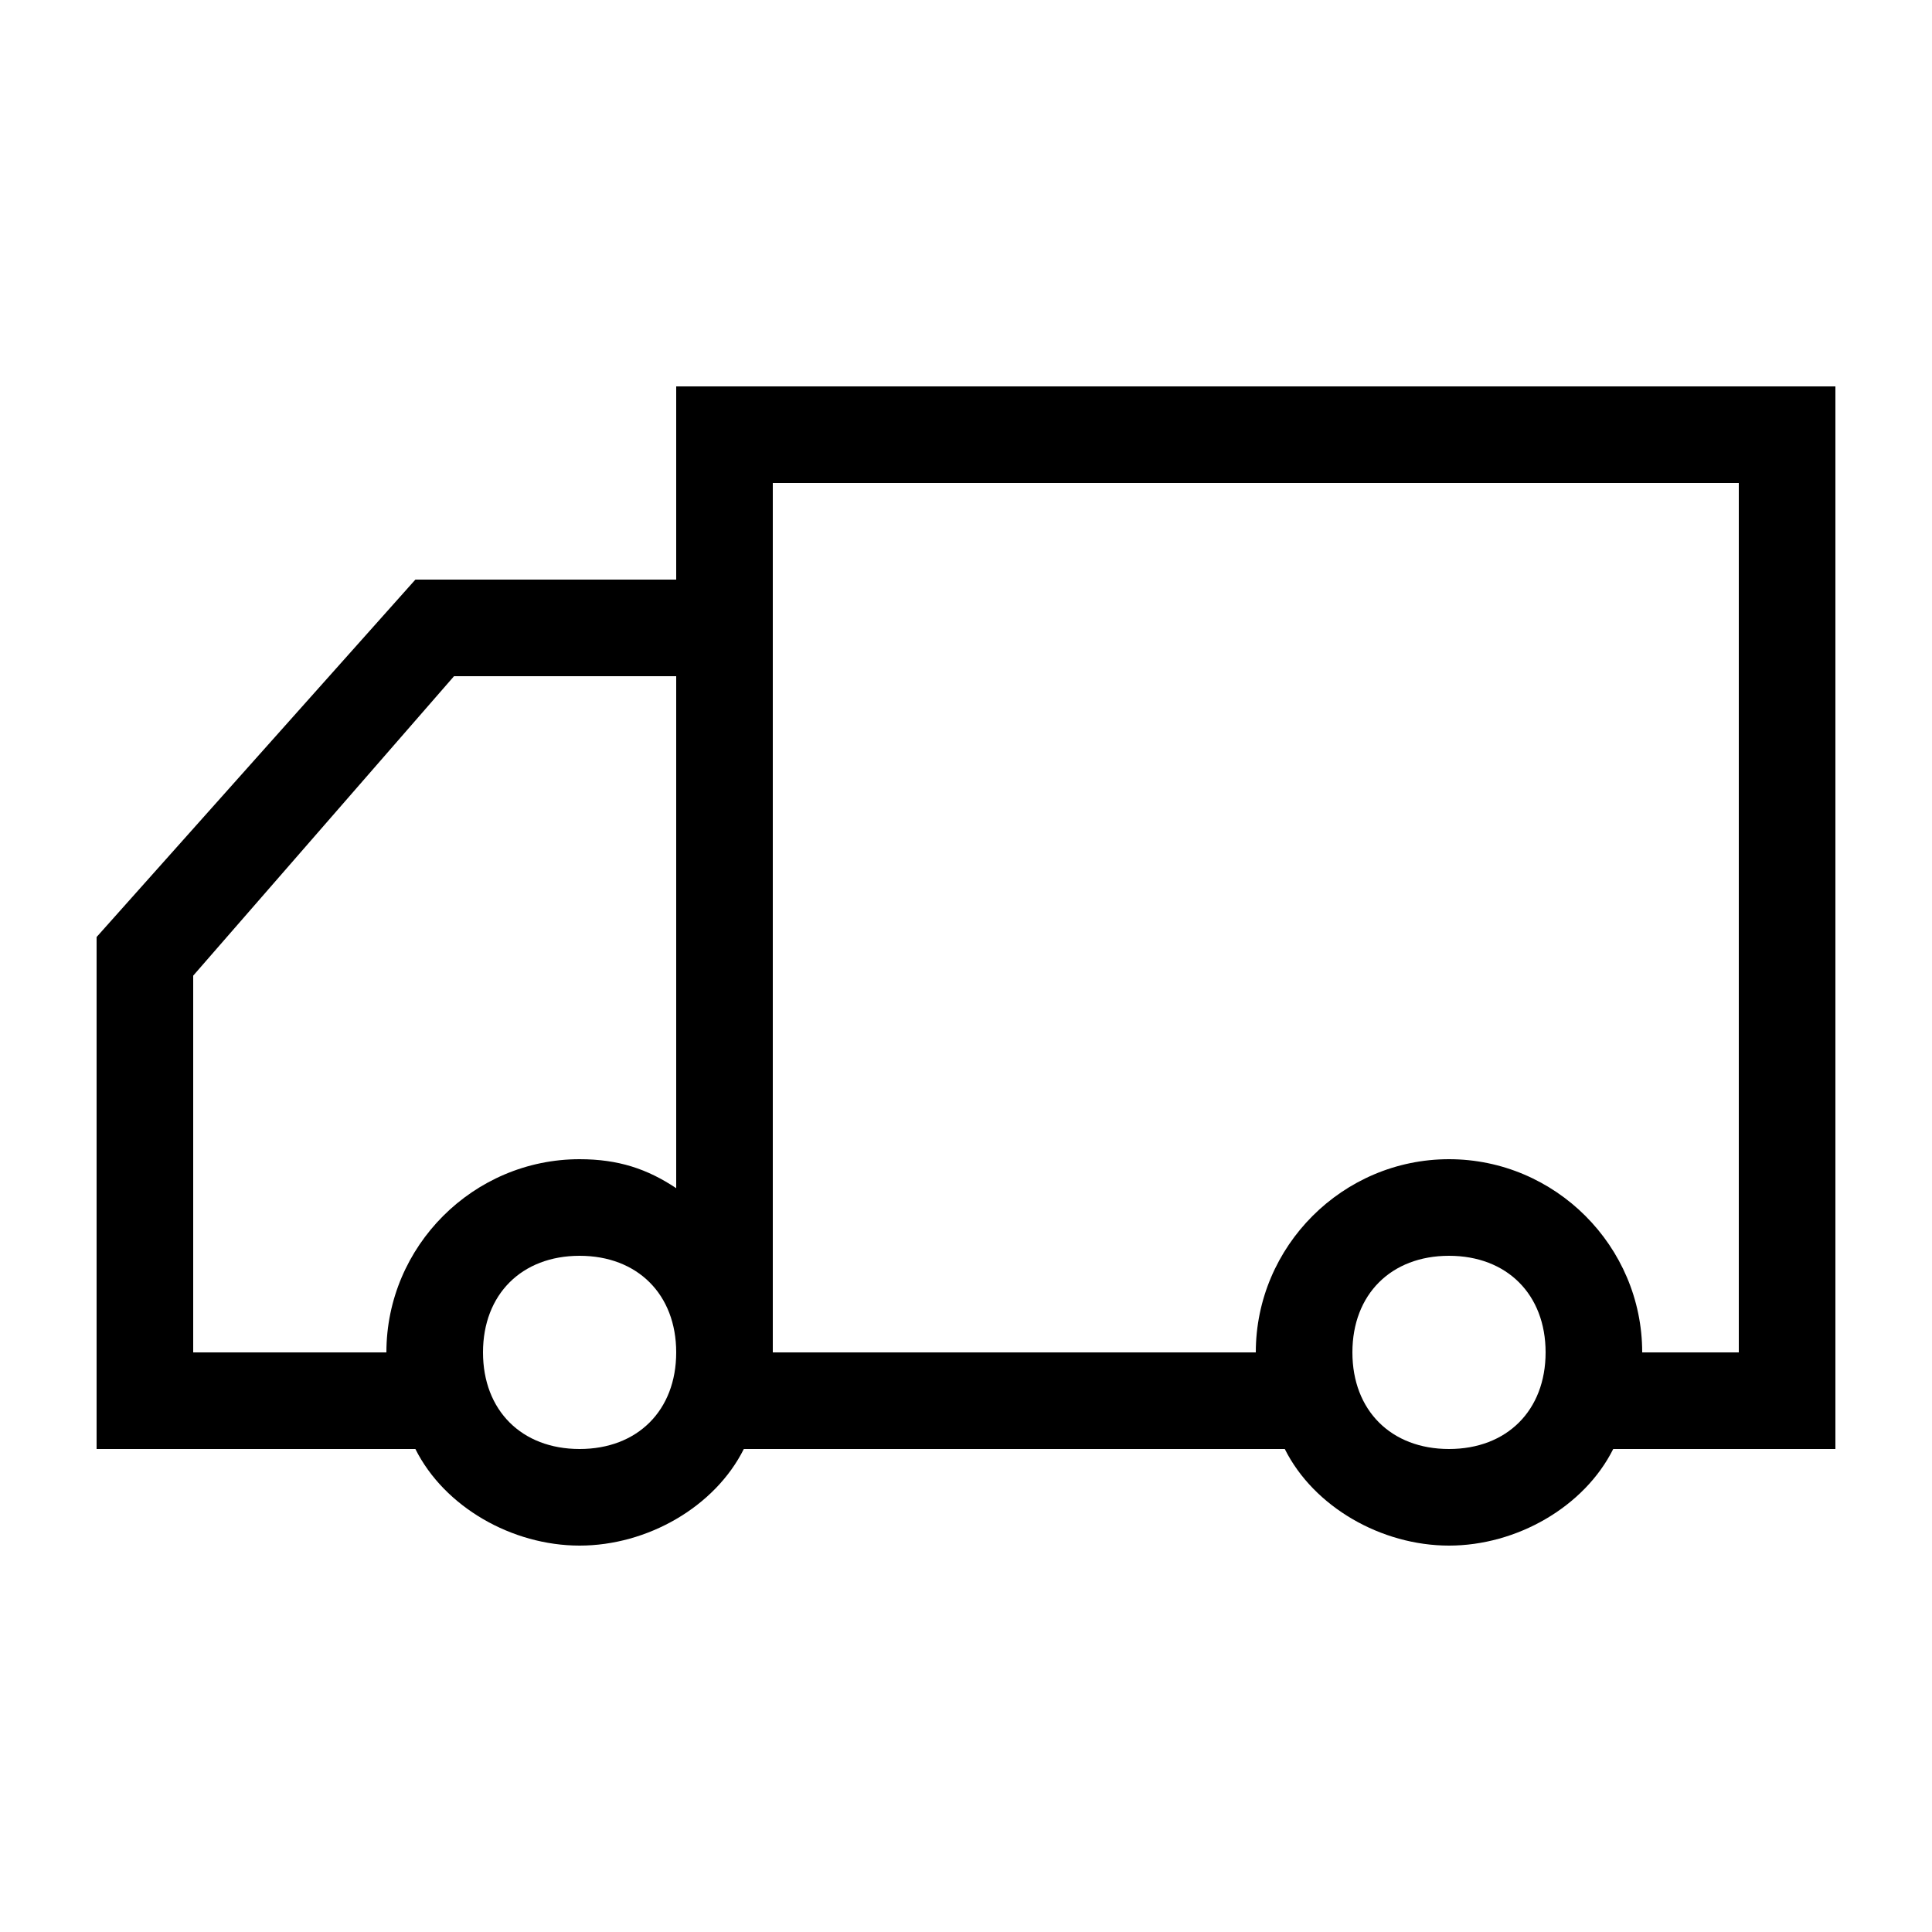  <svg xmlns='http://www.w3.org/2000/svg' viewBox='0 0 20 20' fill='rgb(0,0,0)'><path fill='none' d='M0 0h20v20H0z'/><path d='M7 4v2H4.3L1 9.7V15h3.3c.3.6 1 1 1.7 1s1.4-.4 1.7-1h5.6c.3.6 1 1 1.7 1s1.4-.4 1.7-1H19V4H7zM2 14v-3.9L4.7 7H7v5.3c-.3-.2-.6-.3-1-.3-1.1 0-2 .9-2 2H2zm4 1c-.6 0-1-.4-1-1s.4-1 1-1 1 .4 1 1-.4 1-1 1zm9 0c-.6 0-1-.4-1-1s.4-1 1-1 1 .4 1 1-.4 1-1 1zm3-1h-1c0-1.1-.9-2-2-2s-2 .9-2 2H8V5h10v9z'/></svg>